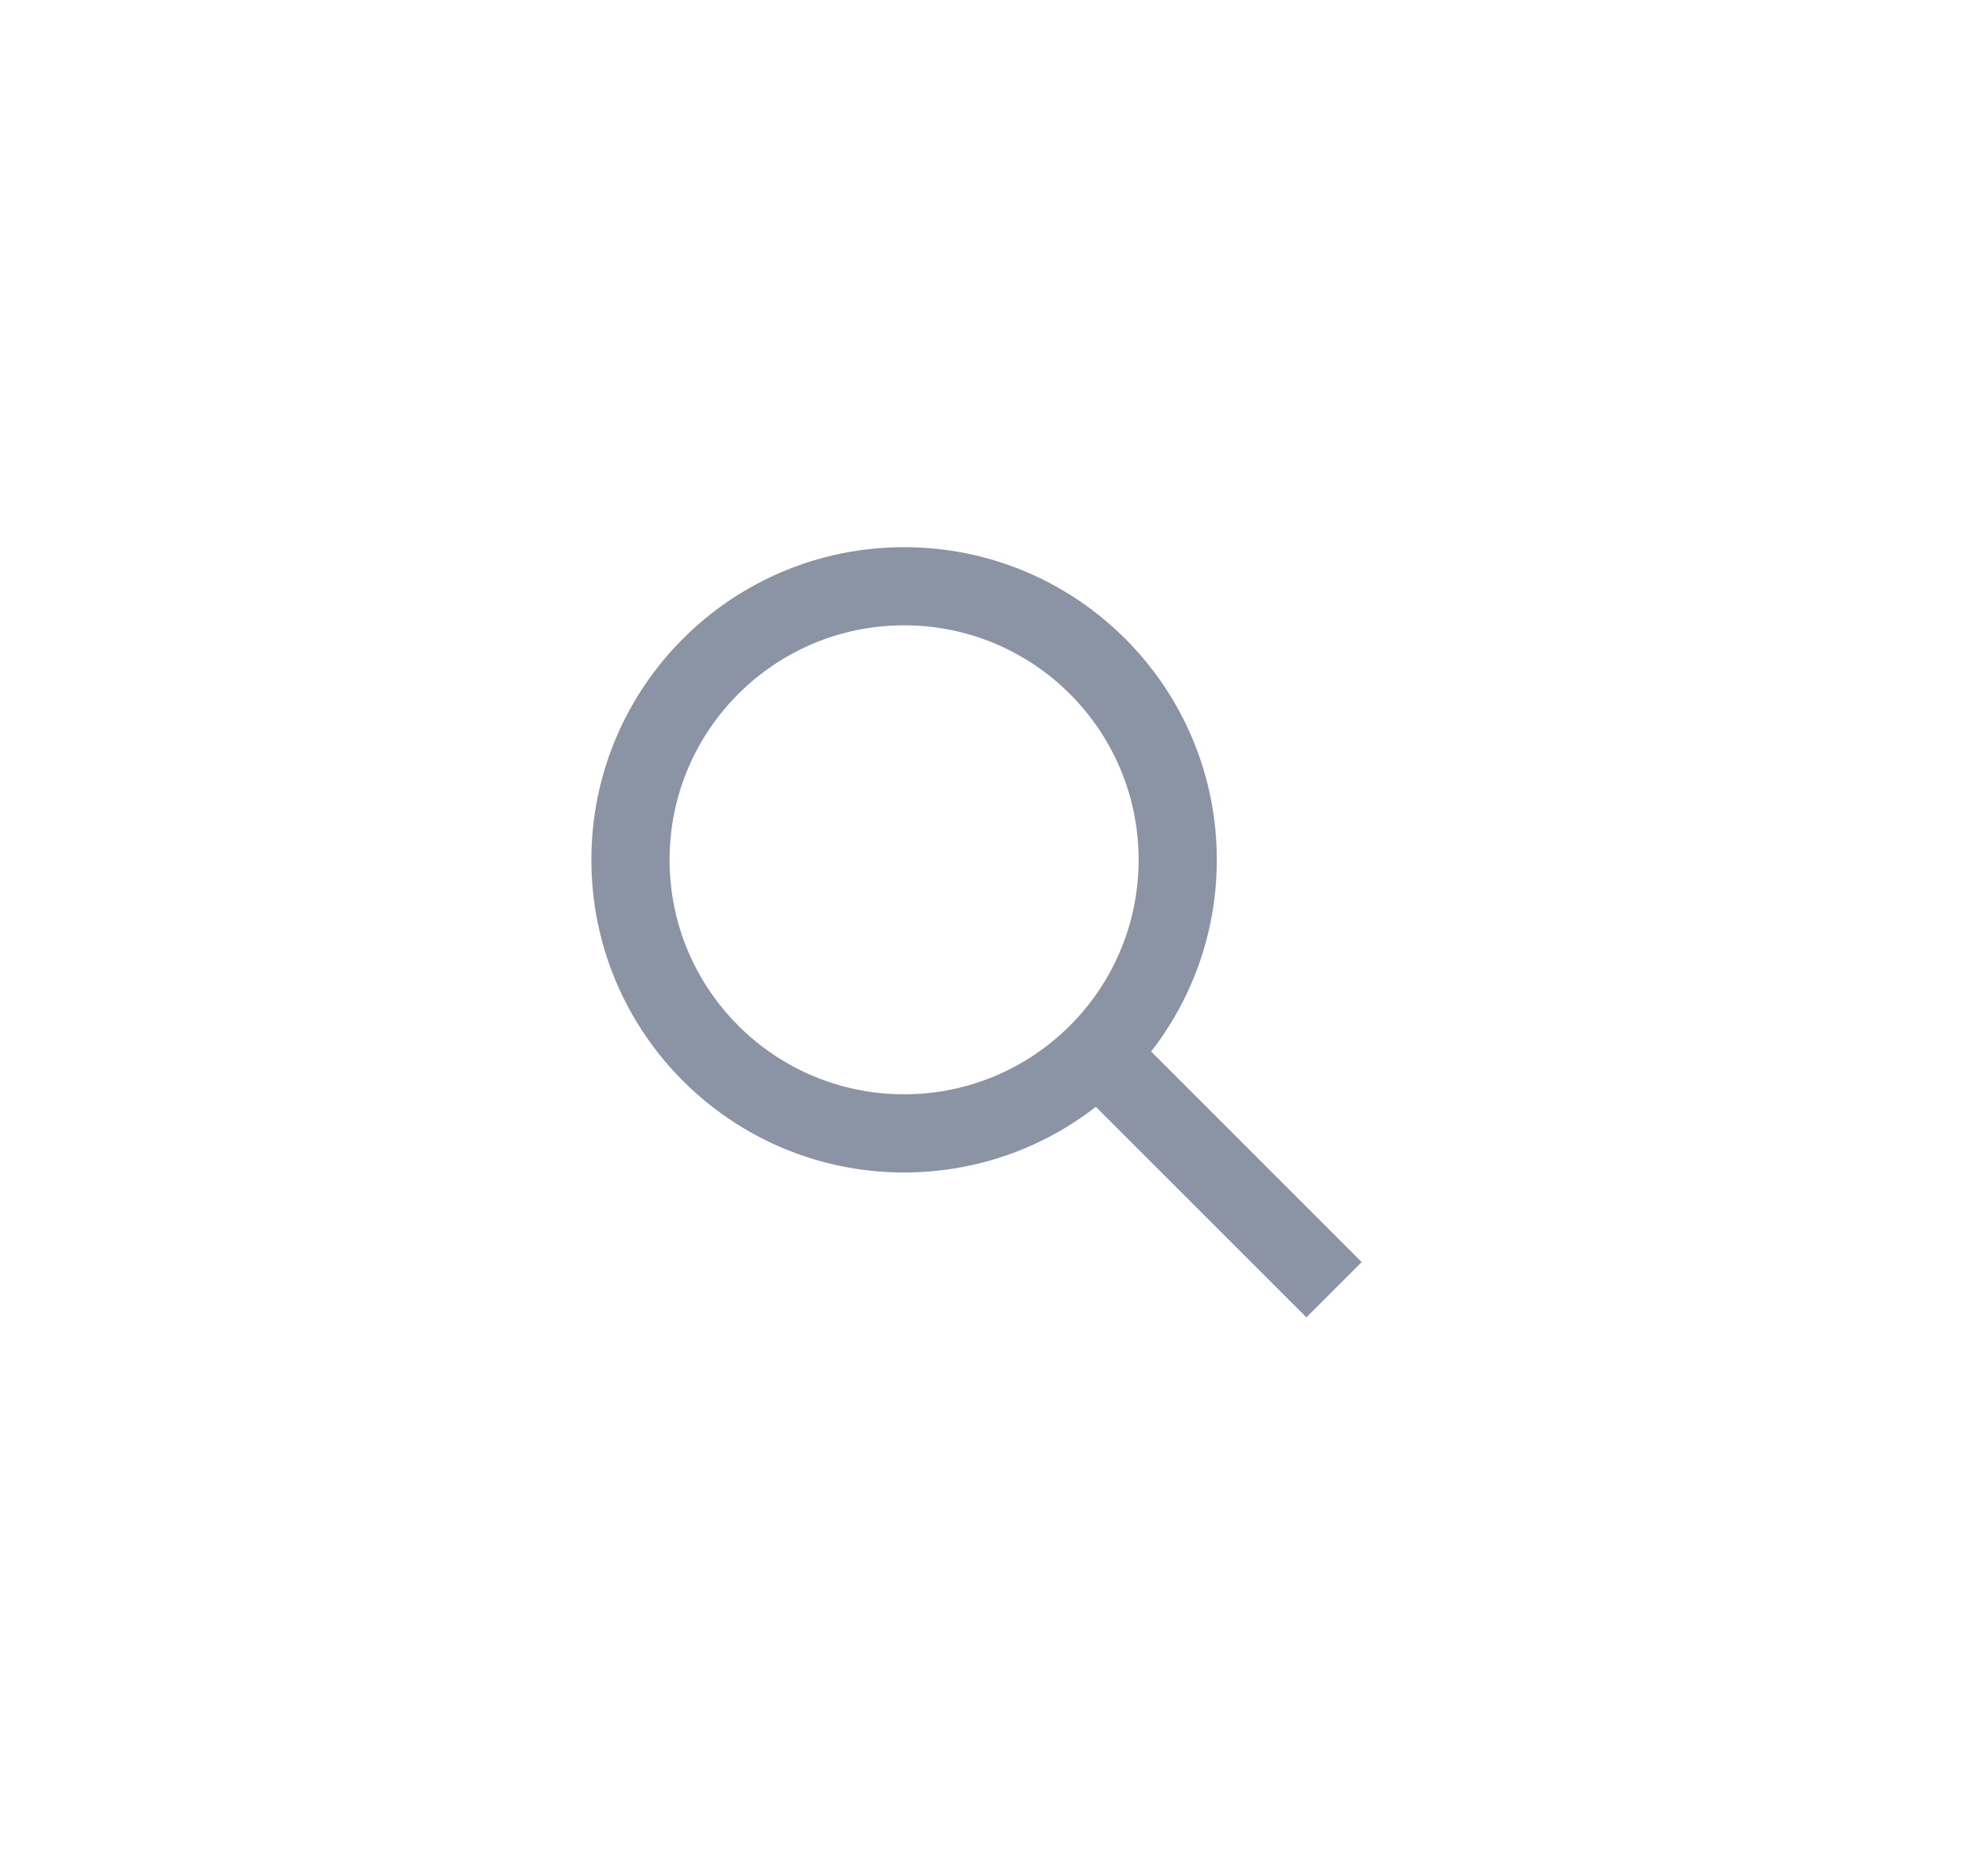<svg width="42" height="40" viewBox="0 0 42 40" fill="none" xmlns="http://www.w3.org/2000/svg">
<path fill-rule="evenodd" clip-rule="evenodd" d="M19.275 25C15.593 25 12.608 22.015 12.608 18.333C12.608 14.651 15.593 11.667 19.275 11.667C22.957 11.667 25.942 14.651 25.942 18.333C25.942 19.874 25.419 21.293 24.542 22.421L29.031 26.911L27.852 28.089L23.363 23.6C22.234 24.477 20.816 25 19.275 25ZM24.275 18.333C24.275 21.095 22.037 23.333 19.275 23.333C16.514 23.333 14.275 21.095 14.275 18.333C14.275 15.572 16.514 13.333 19.275 13.333C22.037 13.333 24.275 15.572 24.275 18.333Z" fill="#8A94A4"/>
</svg>
